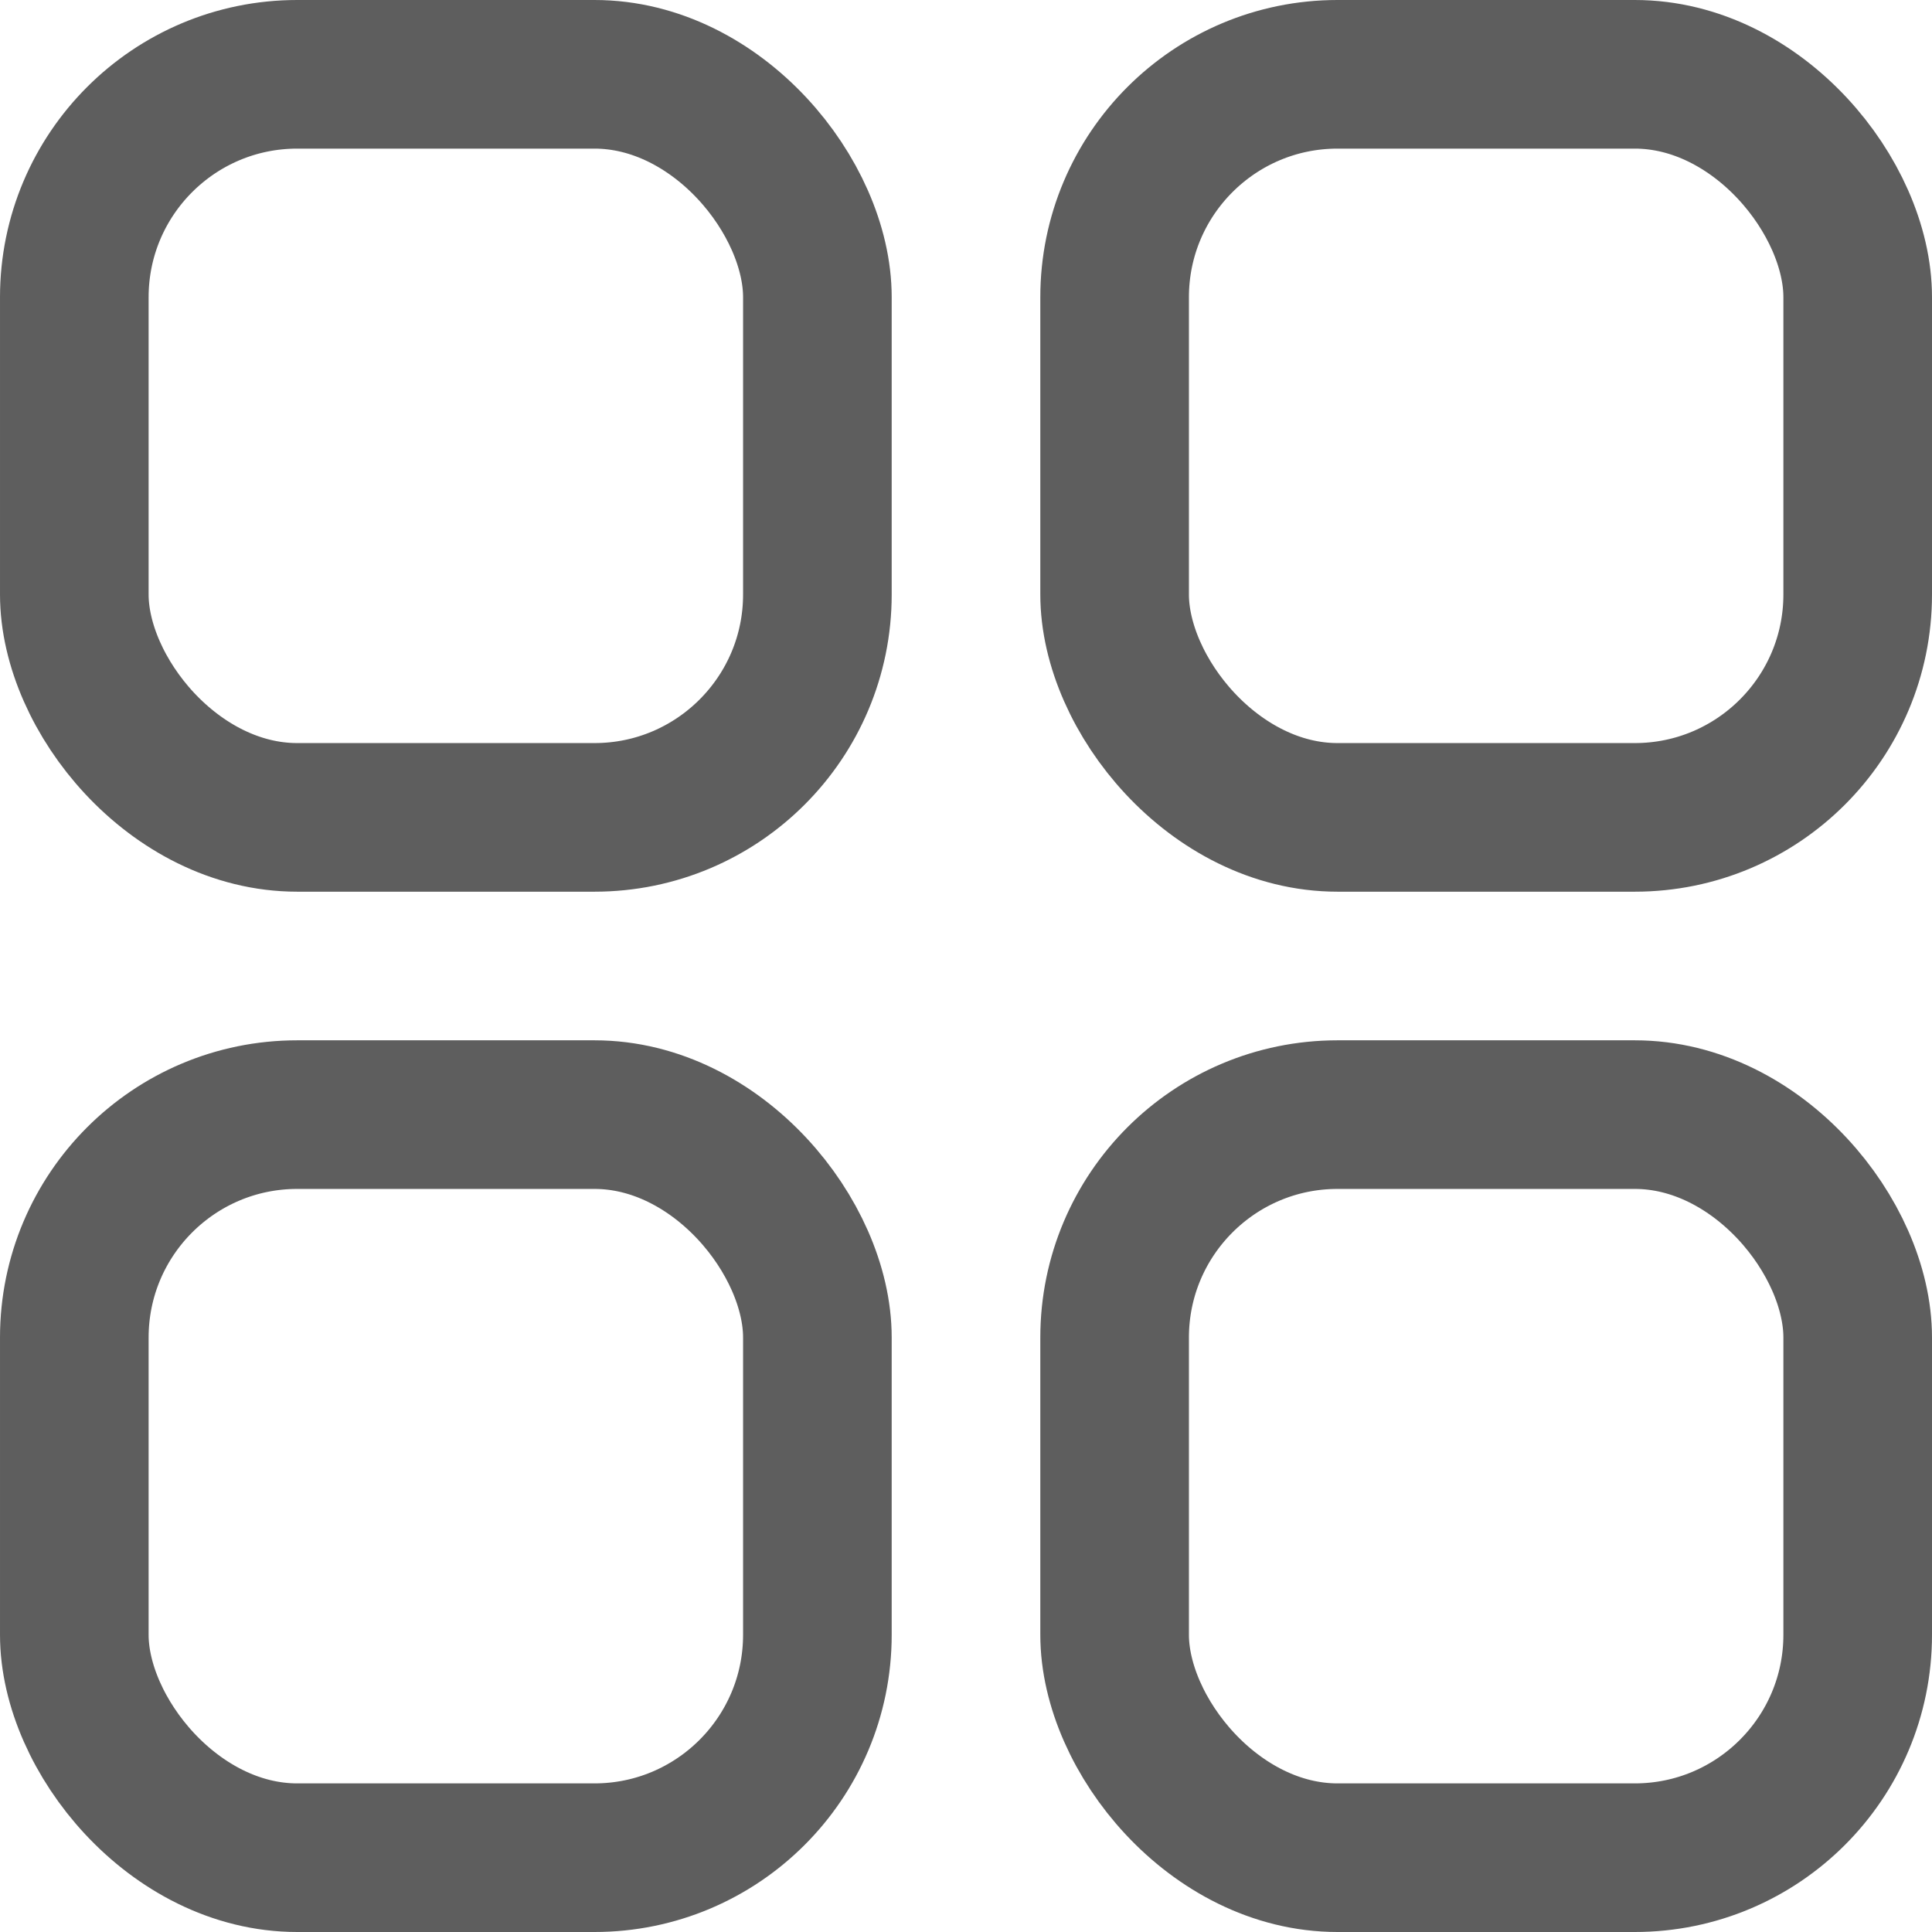 <svg width="26" height="26" viewBox="0 0 26 26" fill="none" xmlns="http://www.w3.org/2000/svg">
<rect x="1" y="15" width="10" height="10" rx="3" stroke="#5E5E5E" stroke-width="2"/>
<rect x="1" y="1" width="10" height="10" rx="3" stroke="#5E5E5E" stroke-width="2"/>
<rect x="15" y="1" width="10" height="10" rx="3" stroke="#5E5E5E" stroke-width="2"/>
<rect x="15" y="15" width="10" height="10" rx="3" stroke="#5E5E5E" stroke-width="2"/>
</svg>
